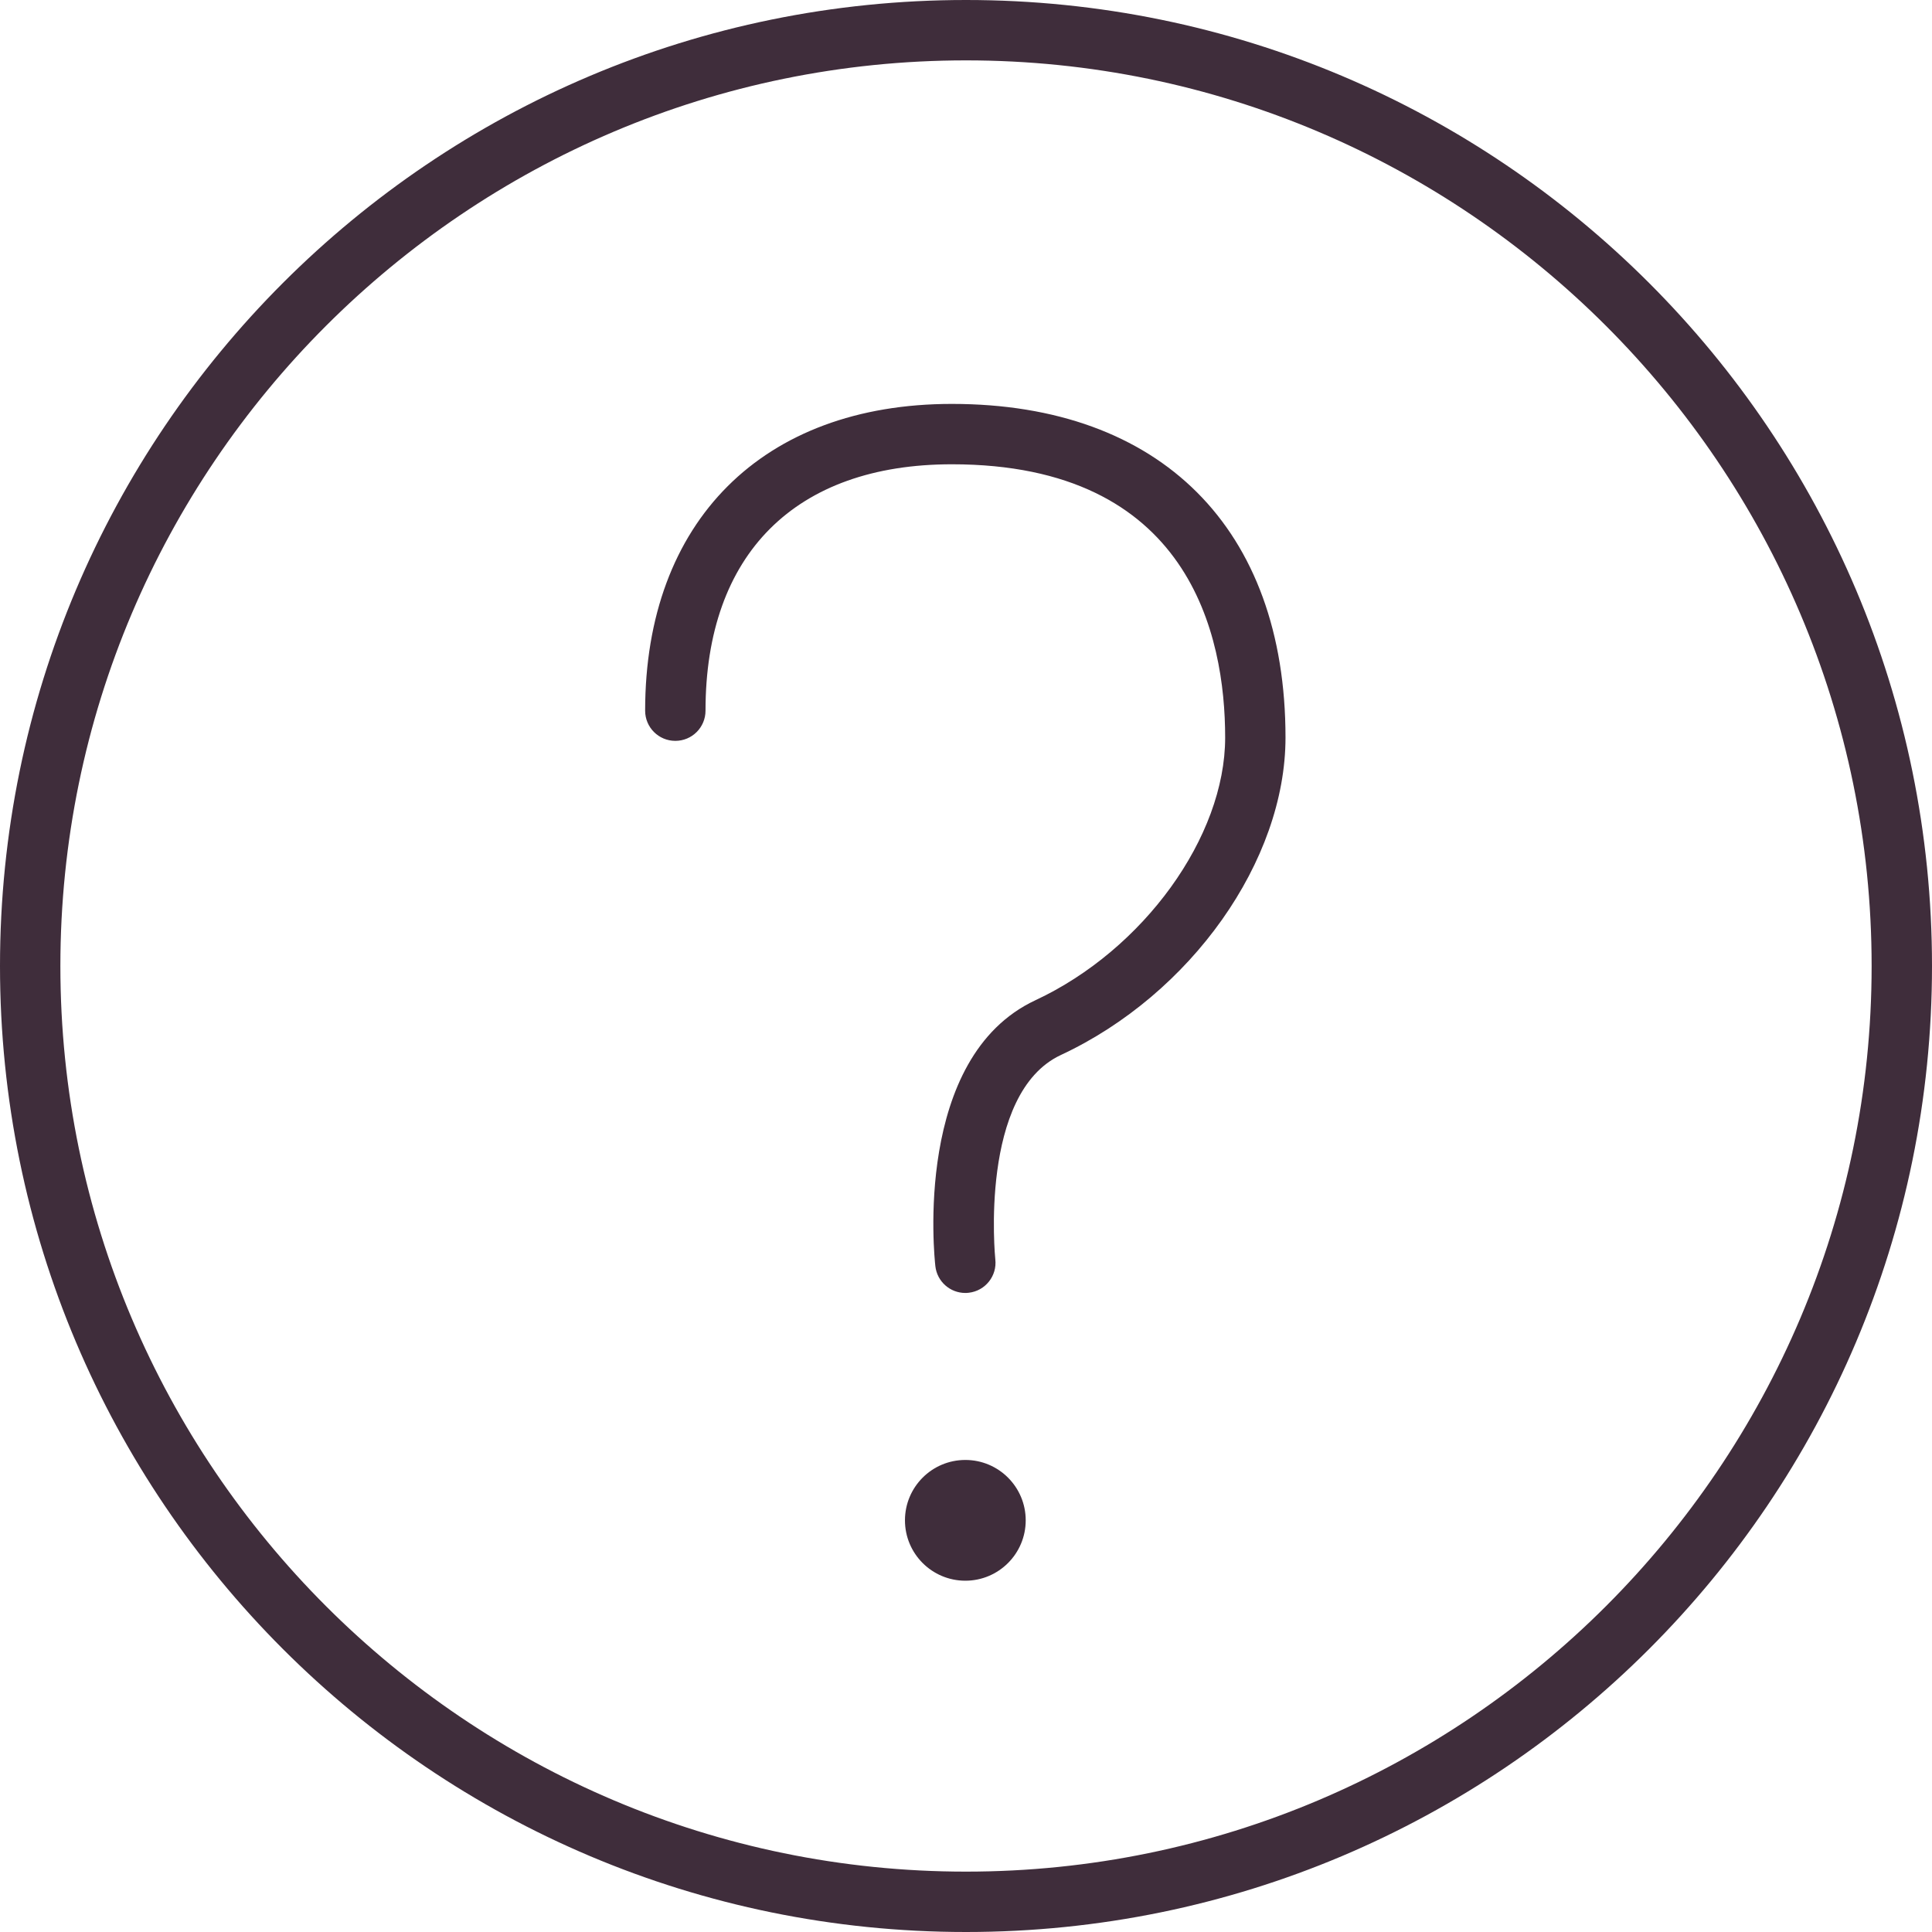 <?xml version="1.0" encoding="utf-8"?>
<!-- Generator: Adobe Illustrator 19.1.0, SVG Export Plug-In . SVG Version: 6.00 Build 0)  -->
<svg xmlns="http://www.w3.org/2000/svg" xmlns:xlink="http://www.w3.org/1999/xlink" version="1.1" id="Layer_1" x="0px" y="0px" viewBox="0 0 64 64" enable-background="new 0 0 64 64" xml:space="preserve" width="512px" height="512px">
<g id="Question-mark">
	<circle cx="31.978" cy="50.363" r="2" fill="#3F2D3B"/>
	<path d="M31.533,13.38c-6.269,0-10.162,3.894-10.162,10.162c0,0.553,0.447,1,1,1   c0.553,0,1-0.447,1-1c0-5.188,2.975-8.162,8.162-8.162c7.876,0,9.052,5.672,9.052,9.053   c0,3.288-2.702,7.029-6.285,8.701c-4.056,1.892-3.347,8.528-3.315,8.81   c0.058,0.511,0.49,0.887,0.992,0.887c0.038,0,0.076-0.002,0.114-0.007   c0.549-0.062,0.943-0.558,0.88-1.106c-0.006-0.055-0.548-5.501,2.174-6.771   c4.311-2.012,7.439-6.434,7.439-10.514C42.585,17.512,38.453,13.38,31.533,13.38z" fill="#3F2D3B"/>
	<path d="M32,0c-17.673,0-32,14.327-32,32s14.327,32,32,32s32-14.327,32-32S49.673,0,32,0z M32,62   c-16.542,0-30-13.458-30-30c0-16.542,13.458-30,30-30c16.542,0,30,13.458,30,30   C62,48.542,48.542,62,32,62z" fill="#3F2D3B"/>
</g>
<g>
</g>
<g>
</g>
<g>
</g>
<g>
</g>
<g>
</g>
<g>
</g>
<g>
</g>
<g>
</g>
<g>
</g>
<g>
</g>
<g>
</g>
<g>
</g>
<g>
</g>
<g>
</g>
<g>
</g>
</svg>
